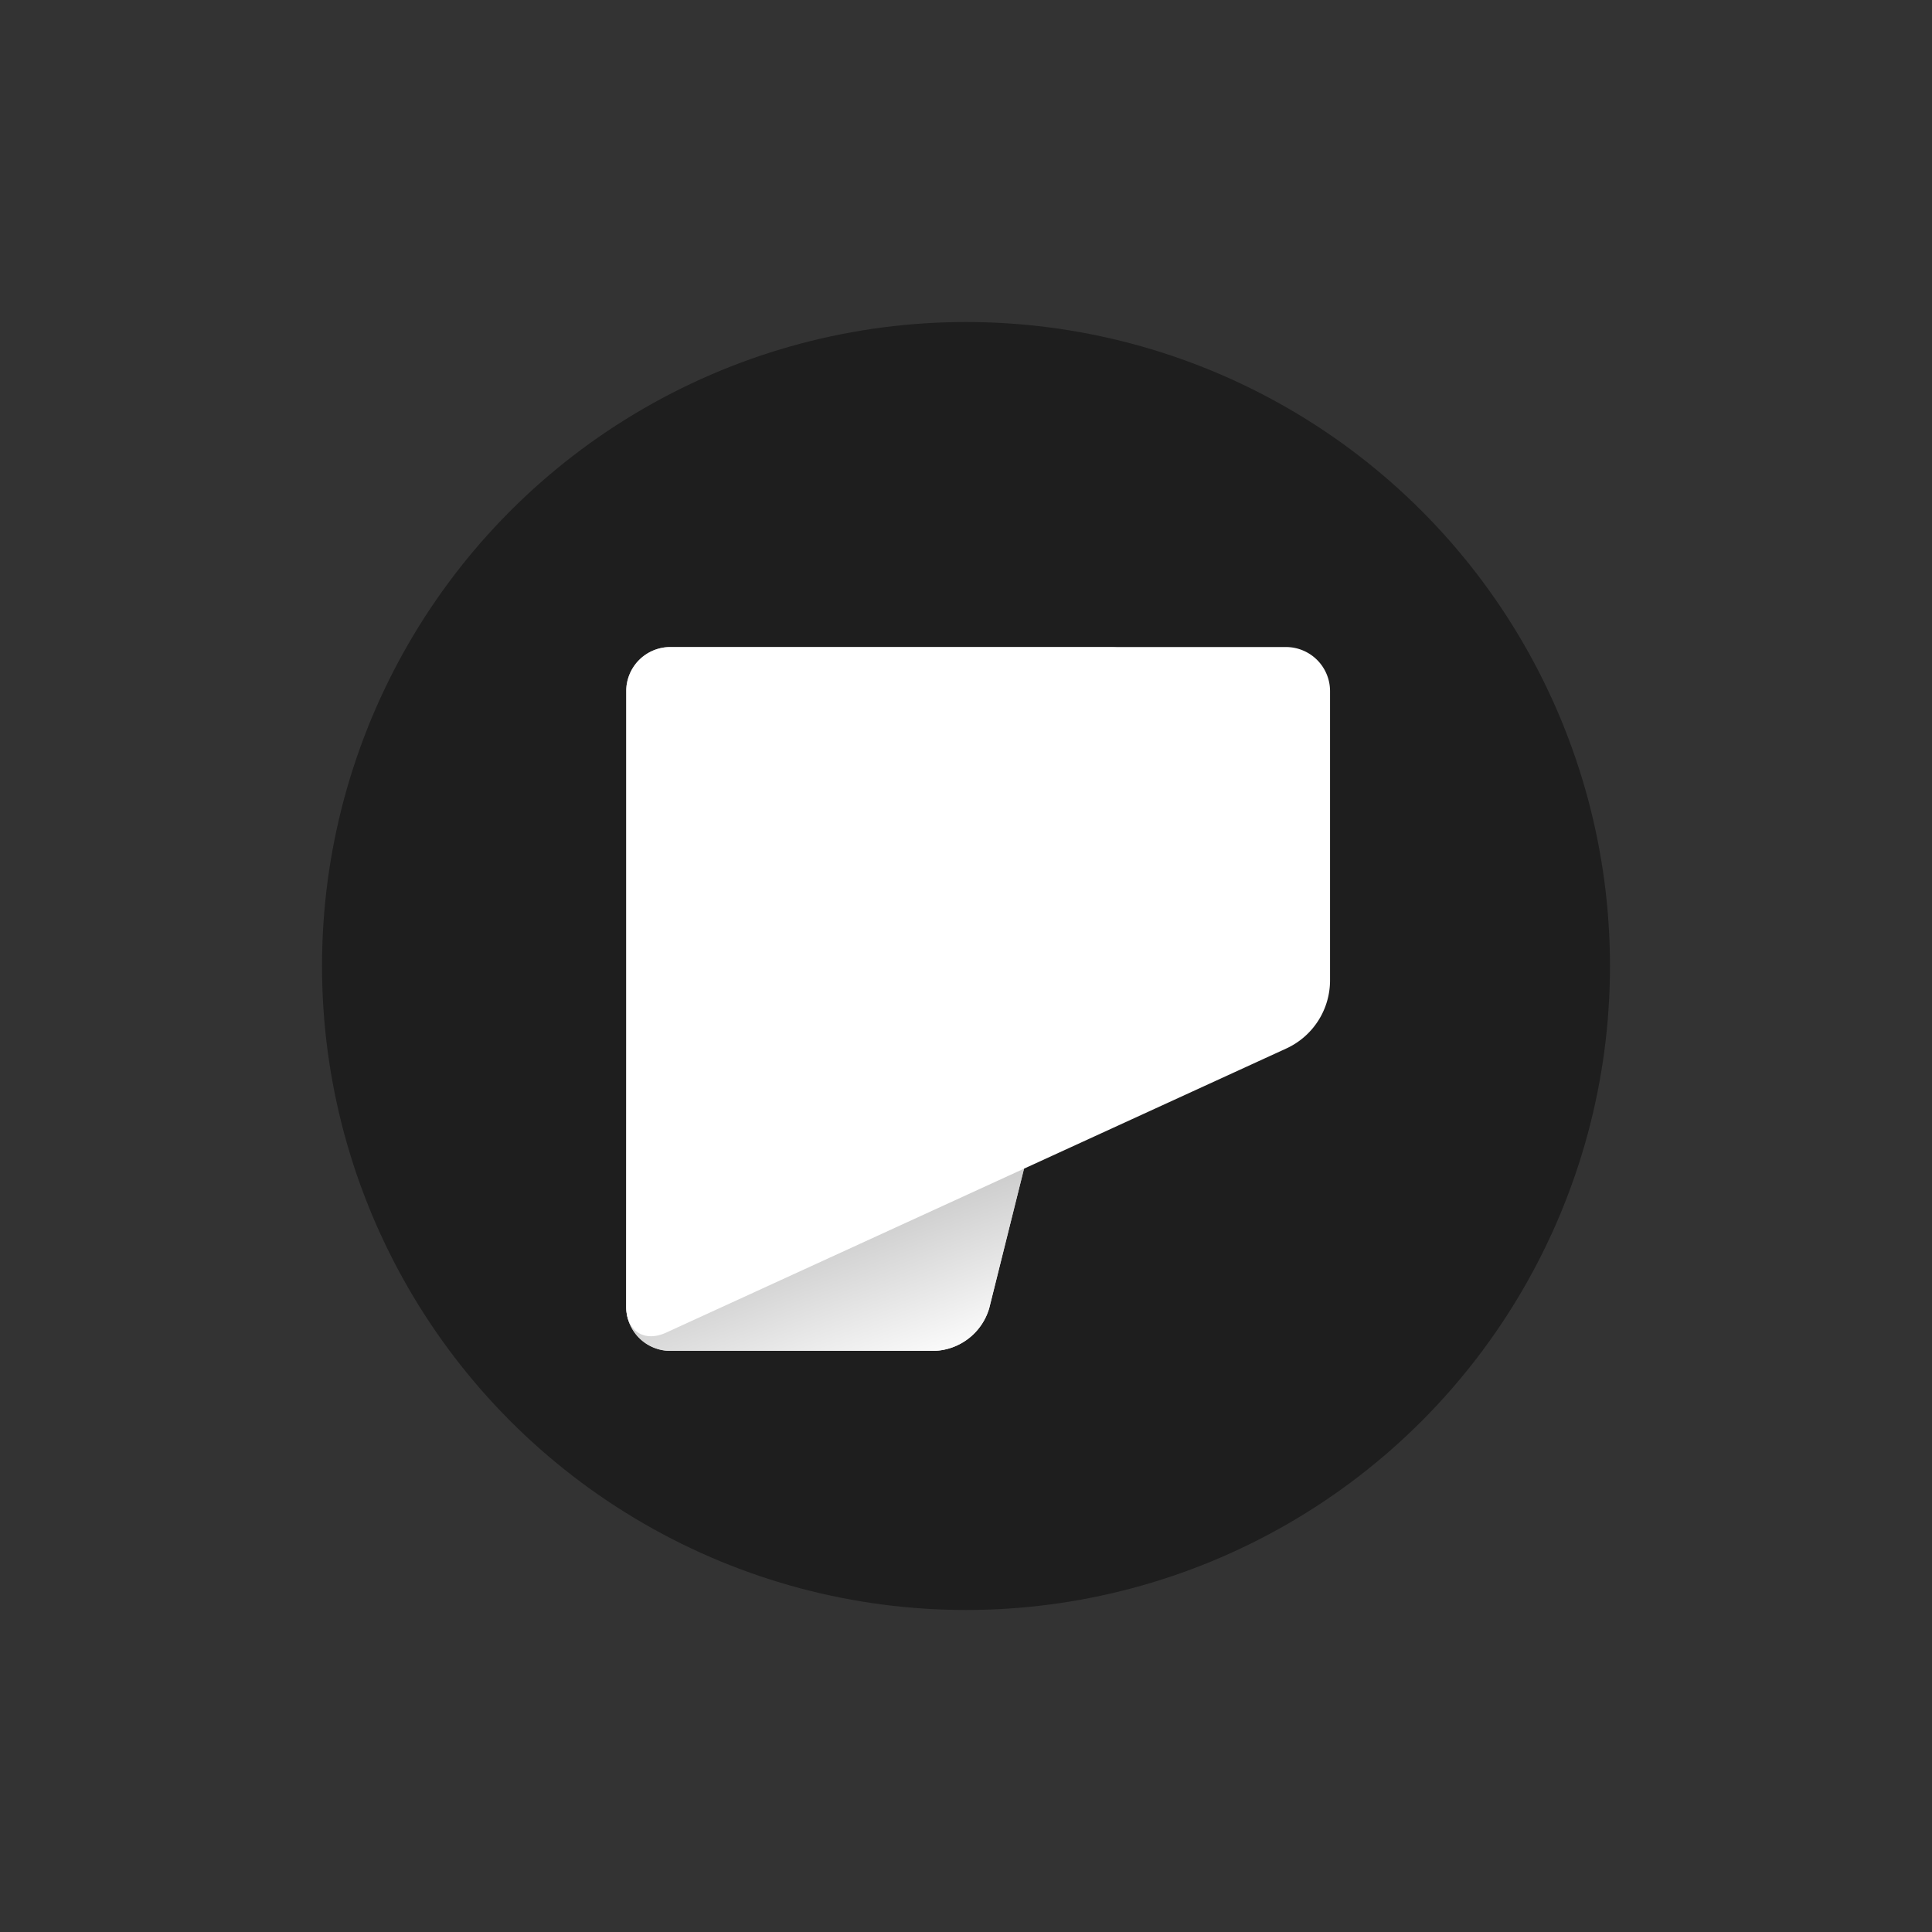 <svg id="Layer_1" data-name="Layer 1" xmlns="http://www.w3.org/2000/svg" xmlns:xlink="http://www.w3.org/1999/xlink" viewBox="0 0 425.2 425.2"><rect x="0" y="0" width="425.2" height="425.2" fill="#333333" stroke="none"/><defs><style>.cls-1{fill:#1e1e1e;}.cls-2{fill:url(#linear-gradient);}.cls-3{fill:url(#linear-gradient-2);}.cls-4{fill:#fff;}</style><linearGradient id="linear-gradient" x1="191.8" y1="210.25" x2="222.54" y2="295.63" gradientUnits="userSpaceOnUse"><stop offset="0" stop-color="gray"/><stop offset="1" stop-color="#fff"/></linearGradient><linearGradient id="linear-gradient-2" x1="191.8" y1="210.25" x2="222.54" y2="295.63" xlink:href="#linear-gradient"/></defs><title>Proscom_black-white</title><circle class="cls-1" cx="212.6" cy="212.6" r="141.73"/><path class="cls-2" d="M137.82,152.09a9.71,9.71,0,0,1,9.68-9.68h96.82c5.32,0,8.63,4.23,7.34,9.39L217.71,287.91a13.07,13.07,0,0,1-12,9.39H147.5a9.71,9.71,0,0,1-9.68-9.68Z"/><path class="cls-3" d="M137.82,152.09a9.71,9.71,0,0,1,9.68-9.68h96.82c5.32,0,8.63,4.23,7.34,9.39L217.71,287.91a13.07,13.07,0,0,1-12,9.39H147.5a9.71,9.71,0,0,1-9.68-9.68Z"/><path class="cls-4" d="M283,142.4H147.5a9.71,9.71,0,0,0-9.68,9.68V287.63c0,5.32,4,7.87,8.8,5.65l136.53-62.55a16.51,16.51,0,0,0,9.57-15V152.09A9.71,9.71,0,0,0,283,142.4Z"/></svg>